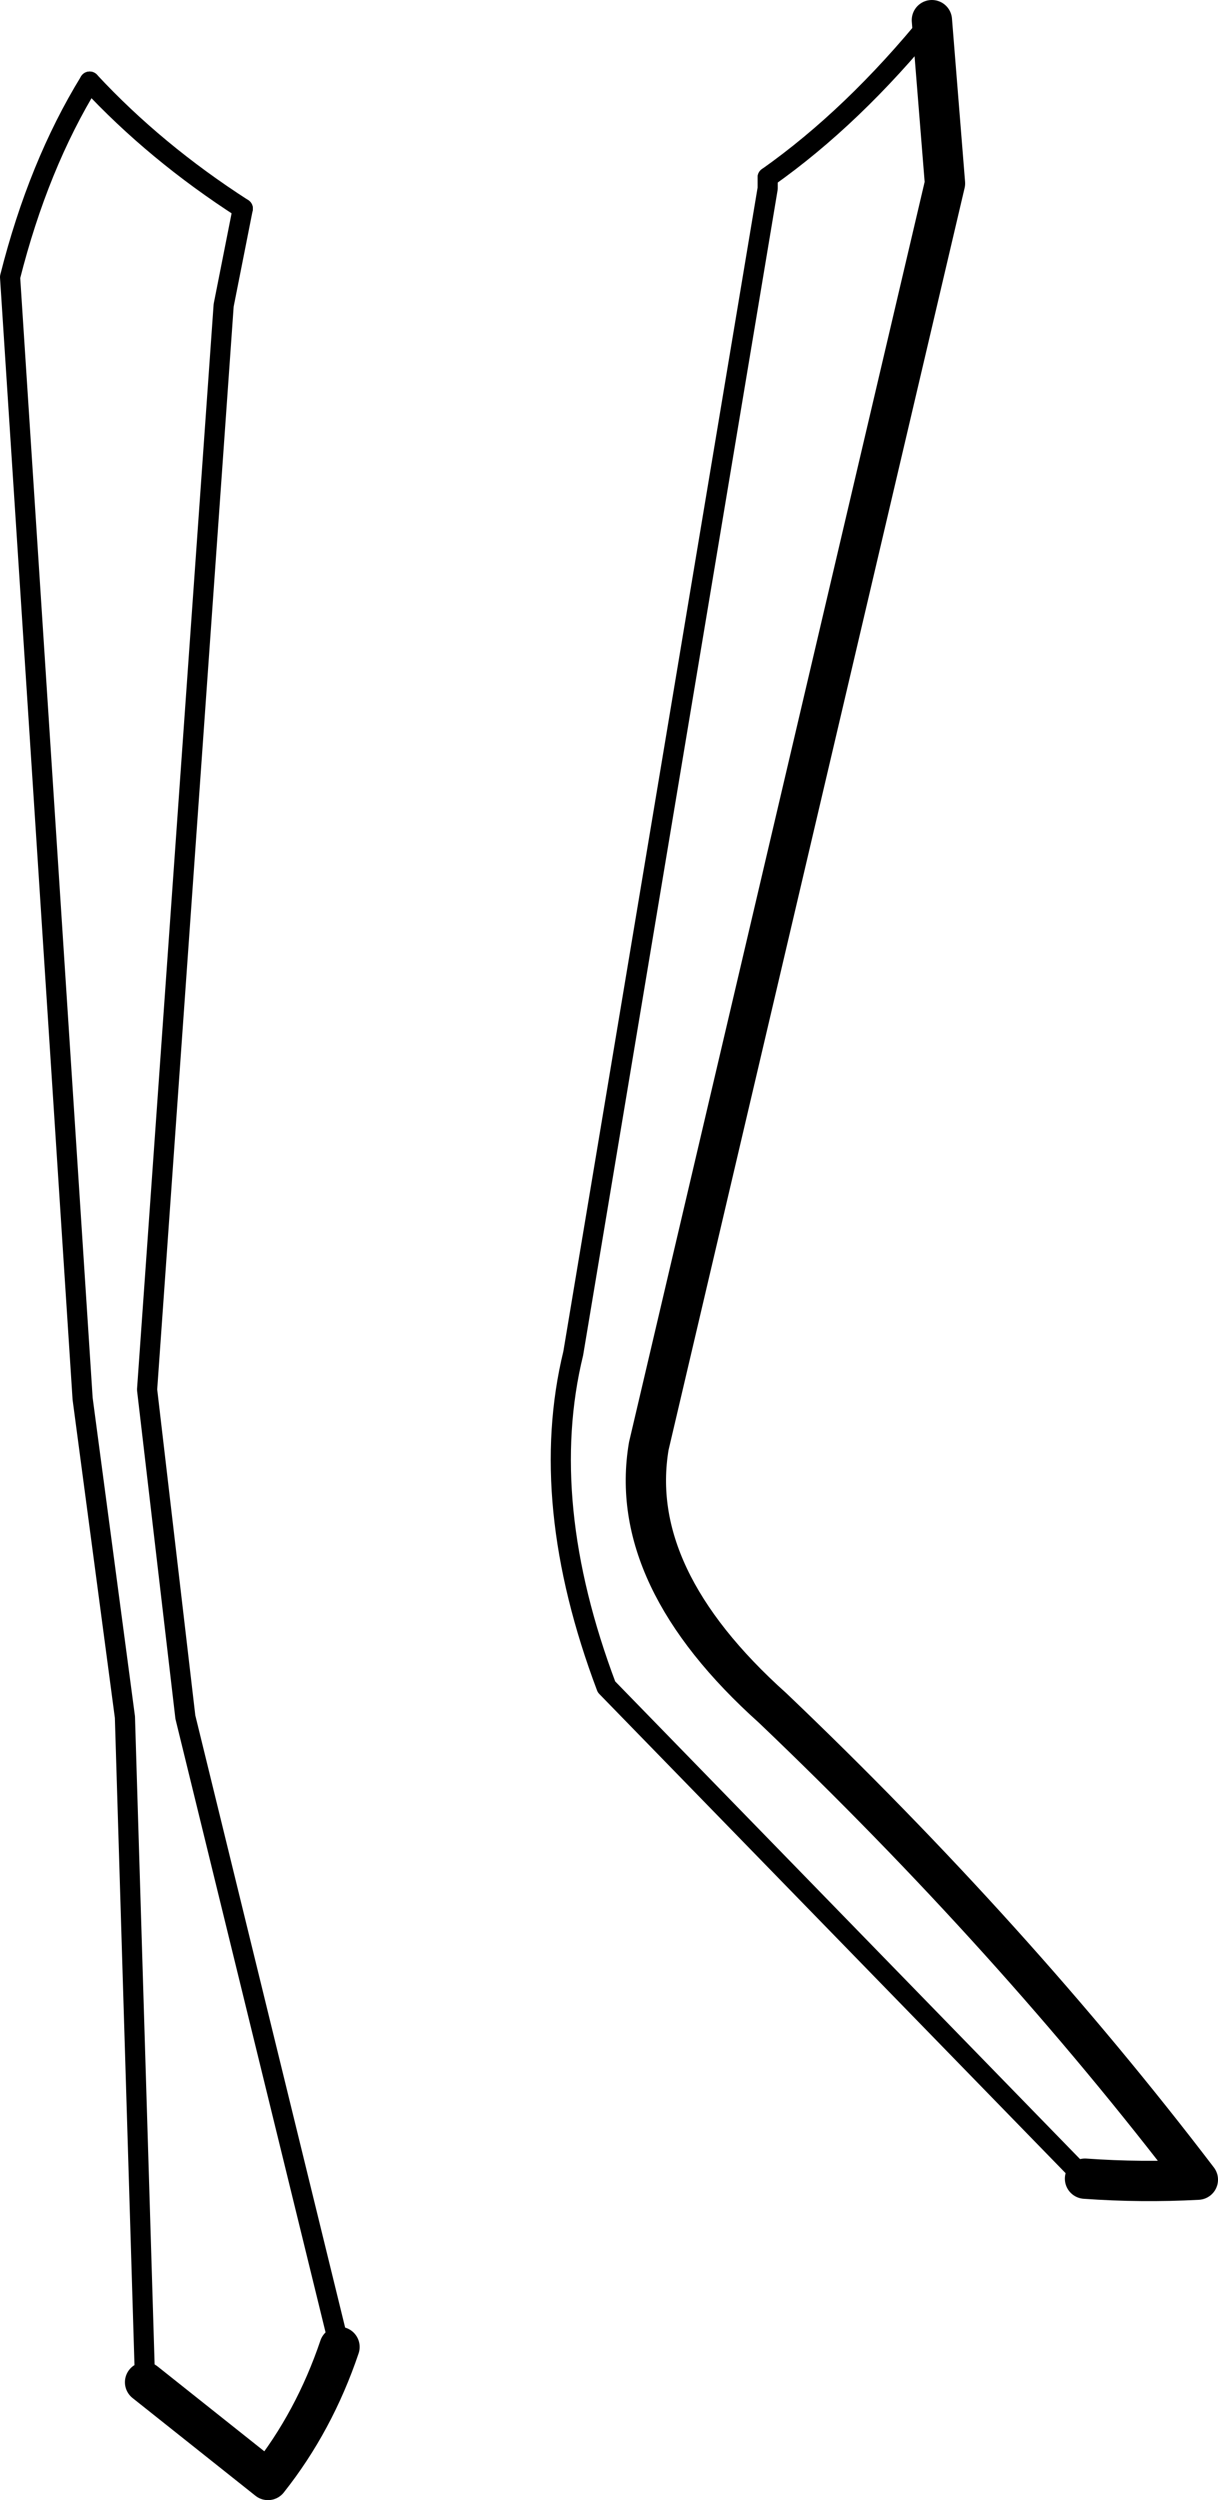 <?xml version="1.0" encoding="UTF-8" standalone="no"?>
<svg xmlns:xlink="http://www.w3.org/1999/xlink" height="124.05px" width="60.45px" xmlns="http://www.w3.org/2000/svg">
  <g transform="matrix(1.0, 0.0, 0.0, 1.0, -172.4, -342.05)">
    <path d="M189.25 458.5 L181.6 427.25 179.7 411.0 183.5 357.2 184.45 352.4 M176.85 346.1 Q174.3 350.25 172.9 355.8 L176.5 411.45 178.6 427.25 179.6 460.25 M210.5 350.85 L210.5 351.4 200.85 409.2 Q199.05 416.6 202.5 425.75 L226.25 450.15" fill="none" stroke="#000000" stroke-linecap="round" stroke-linejoin="round" stroke-width="1.0"/>
    <path d="M184.45 352.4 Q180.1 349.6 176.85 346.1 M218.65 343.05 Q214.75 347.85 210.5 350.85" fill="none" stroke="#000000" stroke-linecap="round" stroke-linejoin="round" stroke-width="1.0"/>
    <path d="M179.6 460.25 L185.7 465.1 Q188.0 462.2 189.25 458.5 M226.25 450.15 Q229.05 450.35 231.85 450.2 222.7 438.2 210.75 426.8 203.5 420.3 204.6 413.8 L219.3 351.15 218.65 343.05" fill="none" stroke="#000000" stroke-linecap="round" stroke-linejoin="round" stroke-width="2.0"/>
  </g>
</svg>

